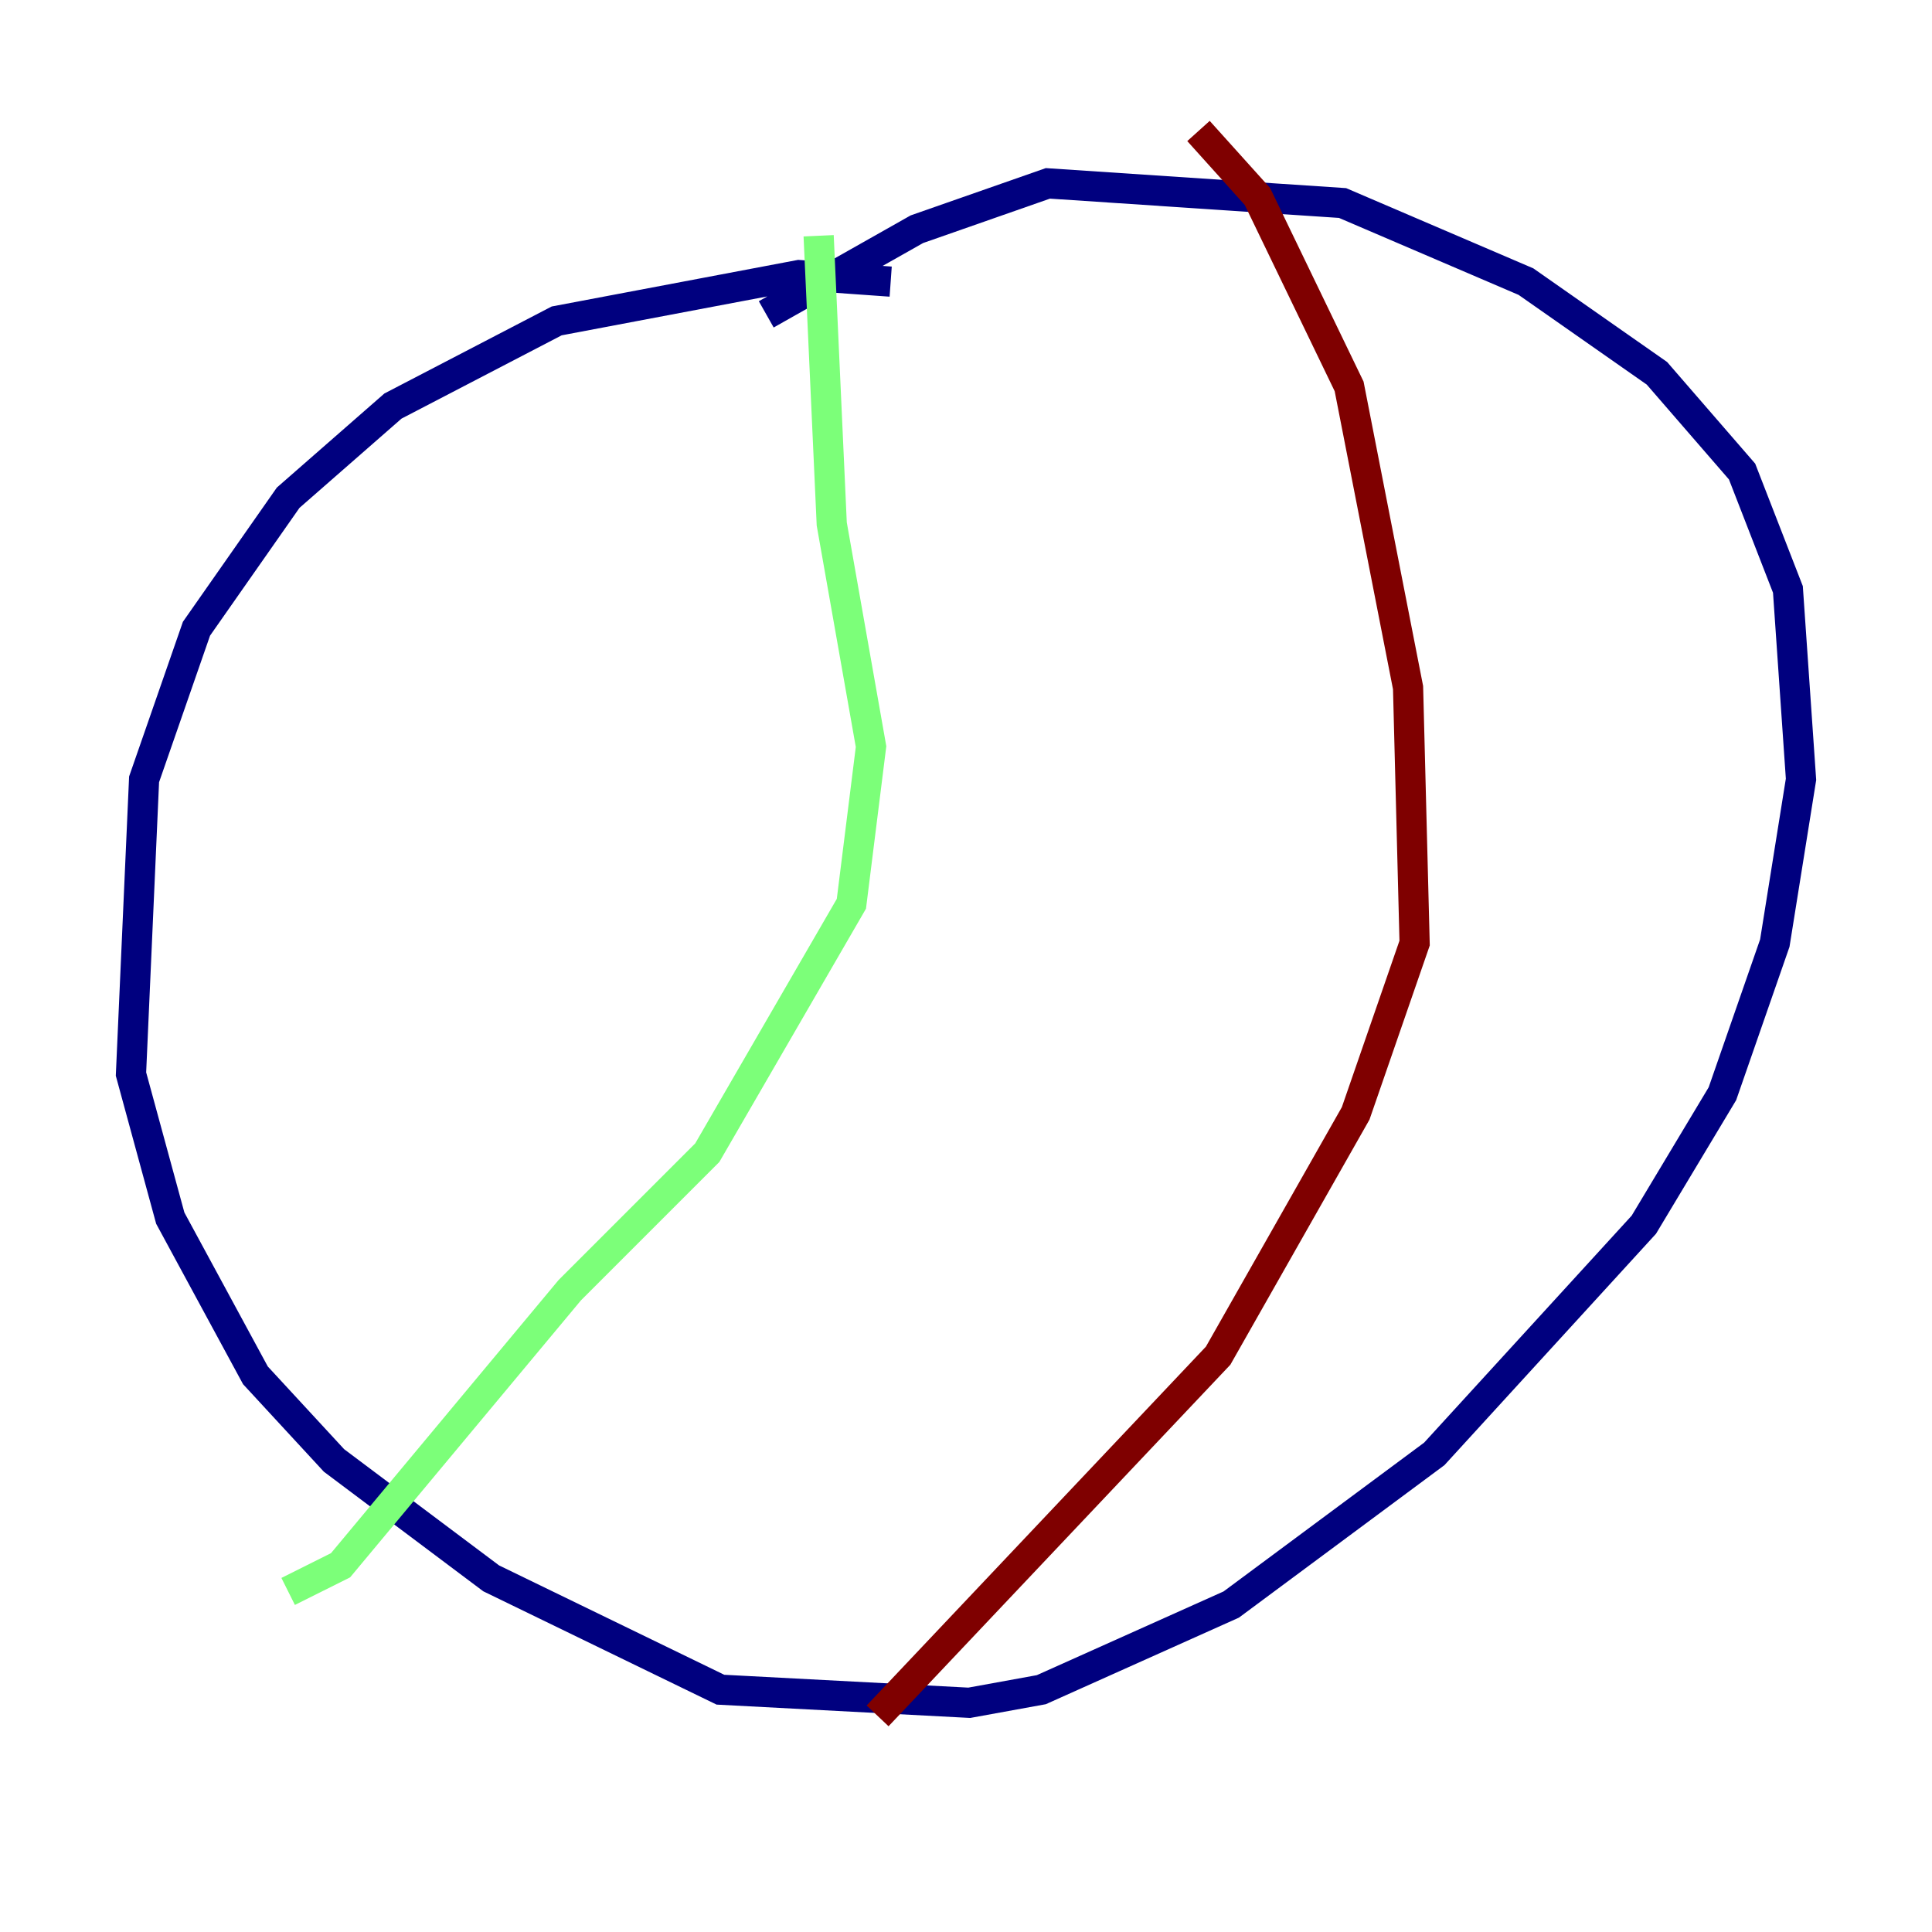 <?xml version="1.0" encoding="utf-8" ?>
<svg baseProfile="tiny" height="128" version="1.2" viewBox="0,0,128,128" width="128" xmlns="http://www.w3.org/2000/svg" xmlns:ev="http://www.w3.org/2001/xml-events" xmlns:xlink="http://www.w3.org/1999/xlink"><defs /><polyline fill="none" points="59.01,18.658 52.936,18.224 36.881,21.261 26.034,26.902 19.091,32.976 13.017,41.654 9.546,51.634 8.678,71.159 11.281,80.705 16.922,91.119 22.129,96.759 32.542,104.57 47.729,111.946 64.217,112.814 68.99,111.946 81.573,106.305 95.024,96.325 108.909,81.139 114.115,72.461 117.586,62.481 119.322,51.634 118.454,39.051 115.417,31.241 109.776,24.732 101.098,18.658 88.949,13.451 69.424,12.149 60.746,15.186 50.766,20.827" stroke="#00007f" stroke-width="2" /><polyline fill="none" points="54.237,15.62 55.105,34.712 57.709,49.464 56.407,59.878 46.861,76.366 37.749,85.478 22.563,103.702 19.091,105.437" stroke="#7cff79" stroke-width="2" /><polyline fill="none" points="79.403,8.678 83.308,13.017 89.383,25.6 93.288,45.559 93.722,62.481 89.817,73.763 80.705,89.817 58.142,113.681" stroke="#7f0000" stroke-width="2" /></svg>
